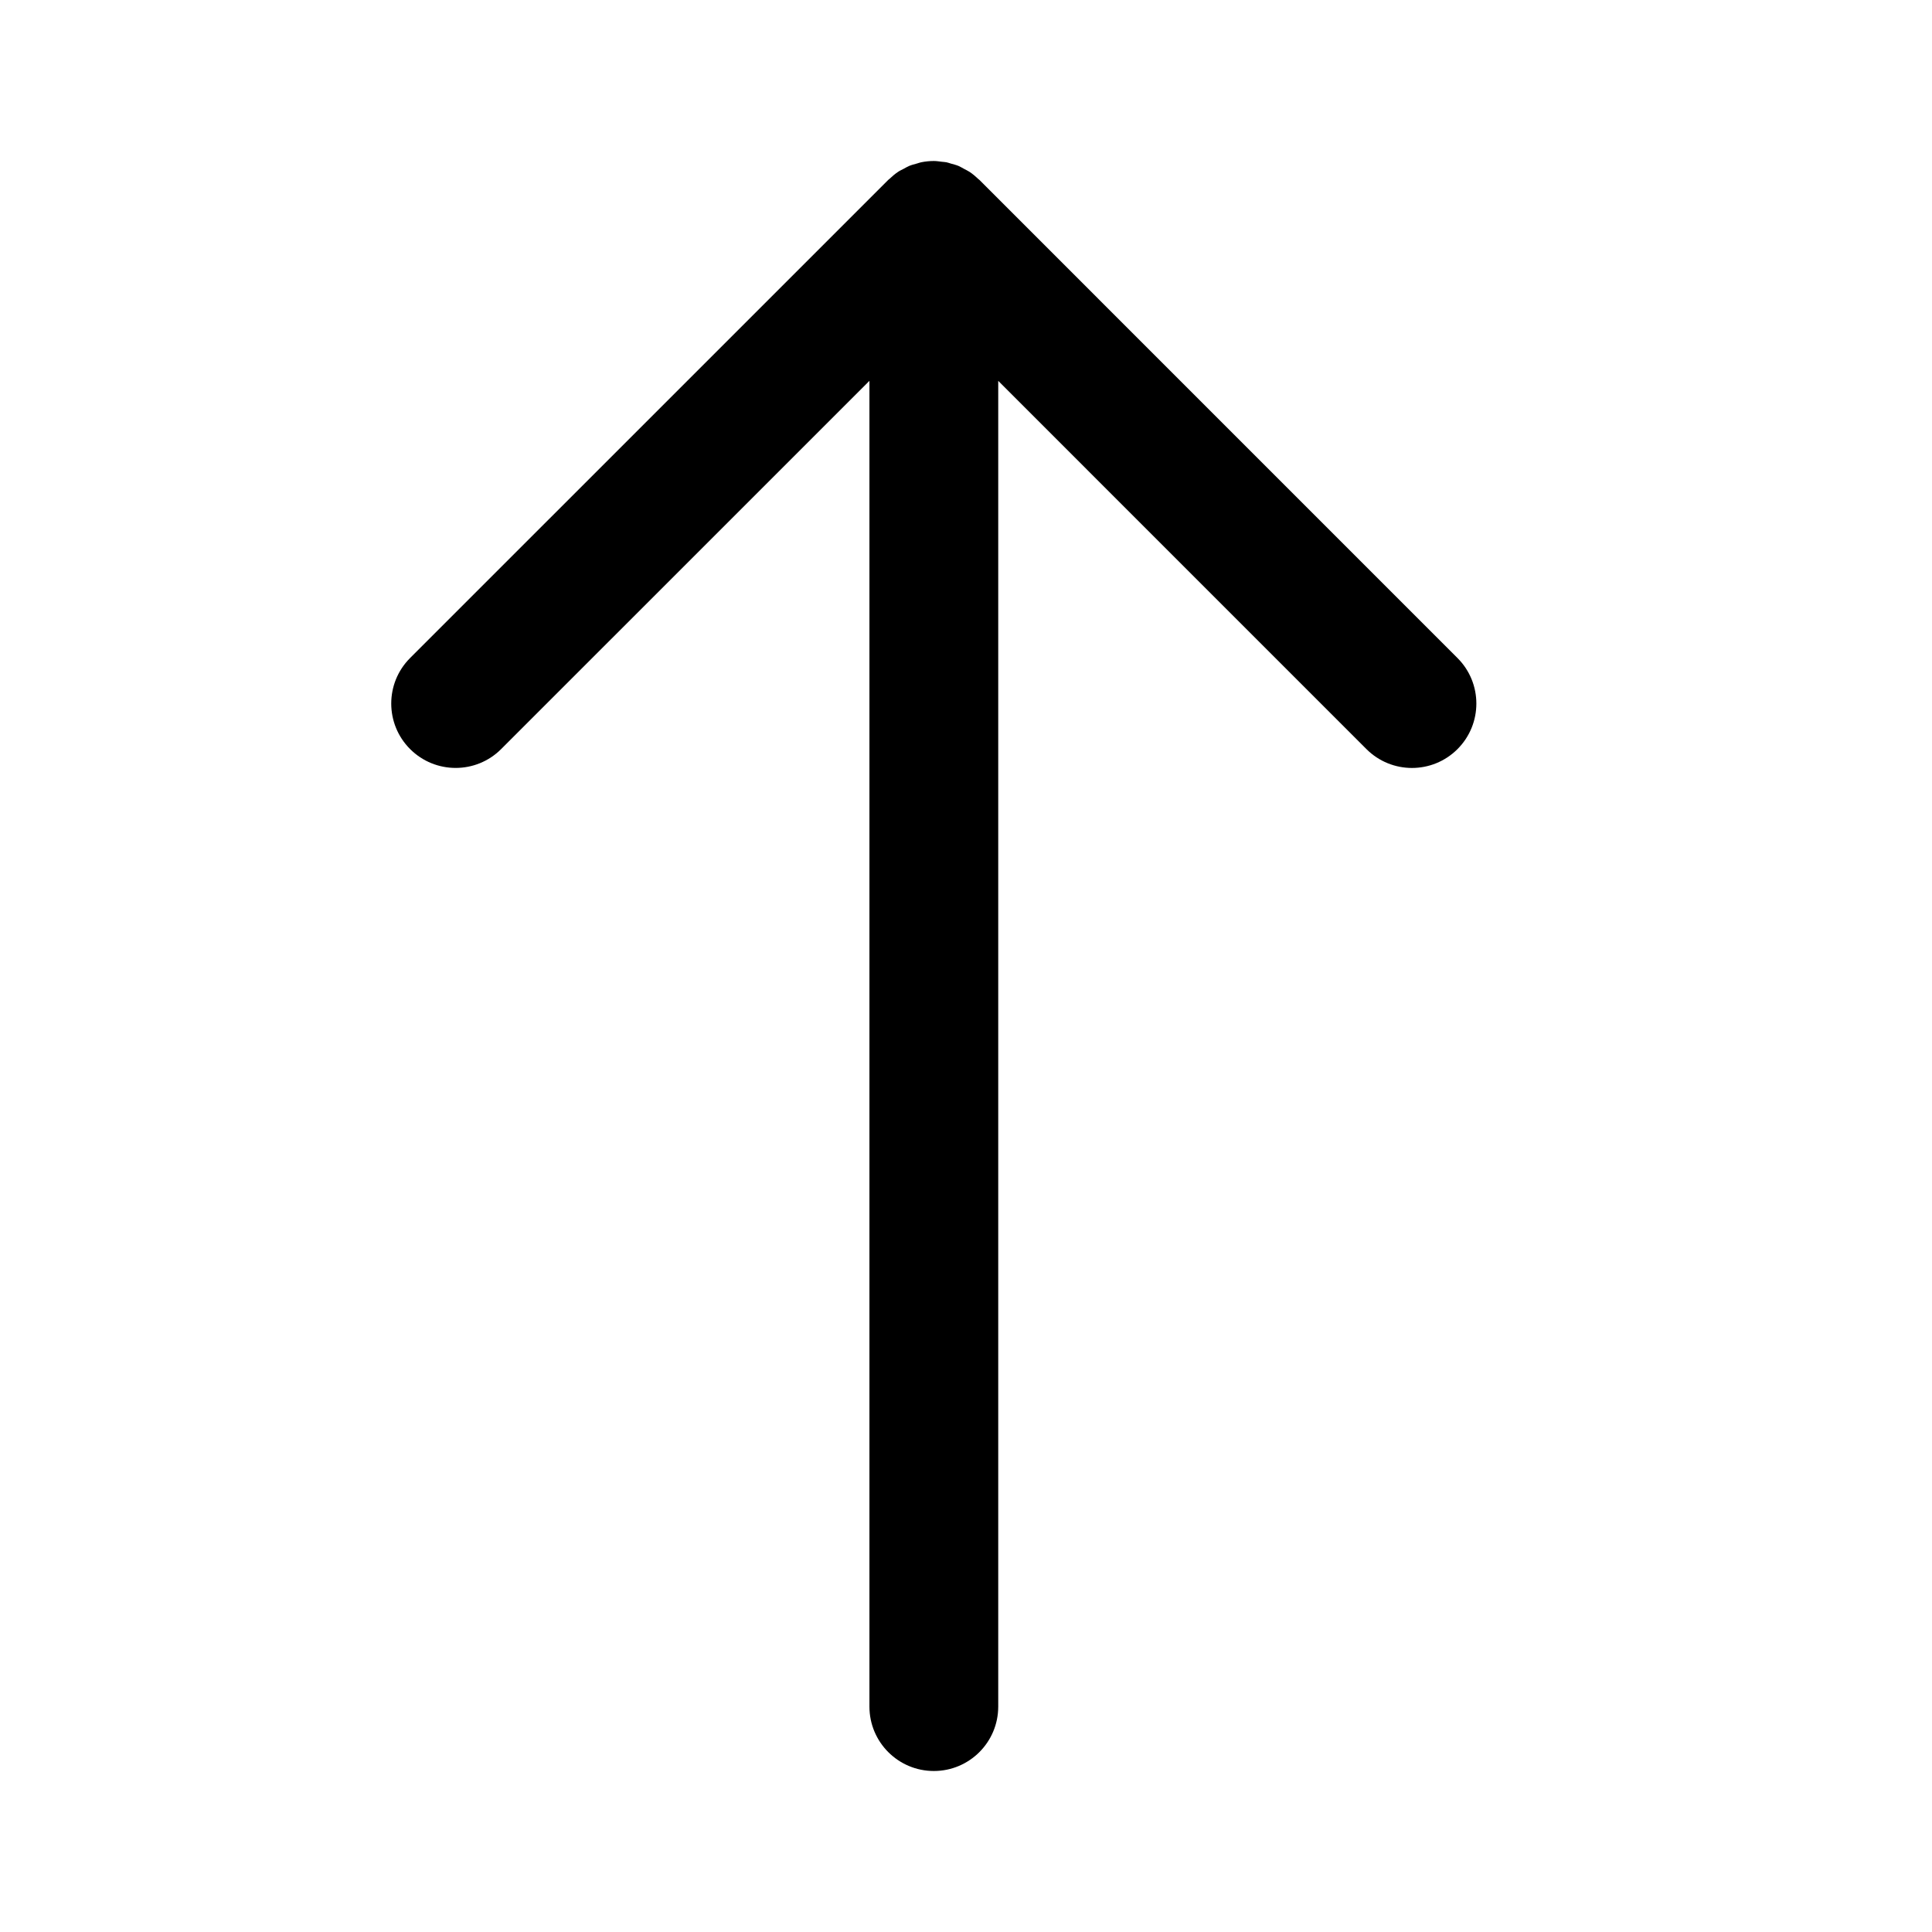 <?xml version="1.0" encoding="utf-8"?>
<!-- Generator: Adobe Illustrator 16.0.0, SVG Export Plug-In . SVG Version: 6.00 Build 0)  -->
<!DOCTYPE svg PUBLIC "-//W3C//DTD SVG 1.1//EN" "http://www.w3.org/Graphics/SVG/1.1/DTD/svg11.dtd">
<svg version="1.1" id="Layer_1" xmlns="http://www.w3.org/2000/svg" xmlns:xlink="http://www.w3.org/1999/xlink" x="0px" y="0px"
	 width="60px" height="60px" viewBox="0 0 60 60" enable-background="new 0 0 60 60" xml:space="preserve">
<path d="M31.001,53V11.828l11.435,11.436c0.781,0.781,2.047,0.781,2.828,0s0.781-2.048,0-2.828L30.417,5.588
	c-0.001,0-0.001-0.001-0.002-0.002c-0.011-0.011-0.022-0.017-0.033-0.027c-0.084-0.08-0.173-0.156-0.271-0.221
	c-0.057-0.038-0.118-0.064-0.177-0.097c-0.056-0.029-0.108-0.063-0.167-0.088c-0.076-0.031-0.154-0.05-0.233-0.072
	c-0.047-0.013-0.091-0.031-0.14-0.041c-0.046-0.01-0.093-0.01-0.14-0.016C29.17,5.014,29.086,5,29,5
	c-0.132,0-0.264,0.014-0.394,0.04c-0.044,0.009-0.084,0.025-0.126,0.037c-0.083,0.022-0.167,0.044-0.247,0.077
	c-0.053,0.021-0.101,0.053-0.151,0.079c-0.064,0.034-0.131,0.063-0.192,0.104c-0.096,0.064-0.183,0.139-0.266,0.218
	c-0.012,0.011-0.025,0.019-0.037,0.03L12.736,20.435c-0.781,0.781-0.781,2.047,0,2.828s2.049,0.781,2.828,0l11.437-11.436V53
	c0,1.105,0.896,2,2,2S31.001,54.105,31.001,53z"/>
</svg>
